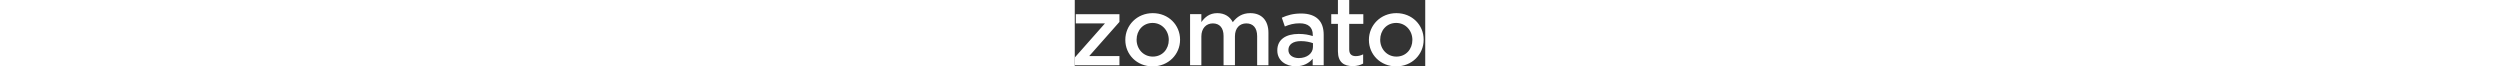 <svg xmlns="http://www.w3.org/2000/svg" height="15px" version="1.1" xmlns:xlink="http://www.w3.org/1999/xlink" viewBox="0 0 564 107">
    <rect x="0" y="0" width="564" height="107" fill="#333333" stroke="none"/>
    <g fill-rule="evenodd" fill="none">
        <g id="Artboard-12" fill="#fff" transform="translate(-2 -3)">
            <path d="m2 108.03h71.905v-14.852h-48.593l48.593-54.917v-12.454h-70.24l0 14.855h46.928l-48.593 54.917v12.451zm125.25 1.8c25.44 0 44.21-19.353 44.21-42.76v-0.3c0-23.558-18.62-42.613-43.9-42.613-25.43 0-44.206 19.506-44.206 42.913v0.3c0 23.407 18.616 42.46 43.896 42.46zm0.31-15.752c-15.14 0-26.04-12.304-26.04-27.008v-0.3c0-14.555 10.14-26.859 25.73-26.859 15.14 0 26.04 12.454 26.04 27.159v0.3c0 14.554-10.14 26.708-25.73 26.708zm60.01 13.952h18.16v-46.362c0-12.904 7.57-21.006 18.47-21.006s17.26 7.202 17.26 20.256v47.112h18.31v-46.512c0-13.504 7.72-20.856 18.32-20.856 10.9 0 17.41 7.202 17.41 20.556v46.812h18.17v-52.214c0-20.106-11.06-31.659-29.22-31.659-12.87 0-21.5 5.851-28.16 14.554-4.39-8.703-12.86-14.554-24.97-14.554-12.87 0-20.14 6.902-25.59 14.404v-12.754h-18.16v82.223zm174.9-11.551c-9.23 0-16.65-4.652-16.65-12.904v-0.3c0-8.703 7.42-14.105 19.98-14.105 7.87 0 14.54 1.501 19.53 3.302v6.001c0 10.654-9.84 18.006-22.86 18.006zm-4.84 13.201c12.87 0 21.65-5.4 27.25-12.151v10.501h17.71v-48.913c0-10.803-2.73-19.356-8.78-25.207-5.91-5.852-15.14-9.153-27.4-9.153-13.17 0-22.1 2.701-31.19 6.752l4.85 14.104c7.57-3.151 14.53-5.101 23.92-5.101 13.62 0 21.04 6.452 21.04 18.455v2.101c-6.51-2.101-13.32-3.451-22.71-3.451-20.28 0-34.36 8.703-34.36 26.408v0.3c0 16.505 14.08 25.355 29.67 25.355zm91.65-0.3c6.96 0 12.11-1.5 16.8-4.05v-14.853c-3.78 1.801-7.57 2.851-11.81 2.851-6.66 0-10.59-3.151-10.59-10.653v-41.263h22.7v-15.605h-22.7v-22.807h-18.17v22.807h-10.75v15.605h10.75v44.114c0 17.854 9.84 23.854 23.77 23.854zm70 0.45c25.43 0 44.2-19.353 44.2-42.76v-0.3c0-23.558-18.62-42.613-43.9-42.613-25.43 0-44.2 19.506-44.2 42.913v0.3c0 23.407 18.62 42.46 43.9 42.46zm0.3-15.752c-15.14 0-26.04-12.304-26.04-27.008v-0.3c0-14.555 10.15-26.859 25.74-26.859 15.14 0 26.03 12.454 26.03 27.159v0.3c0 14.554-10.14 26.708-25.73 26.708z"/>
        </g>
    </g>
</svg>